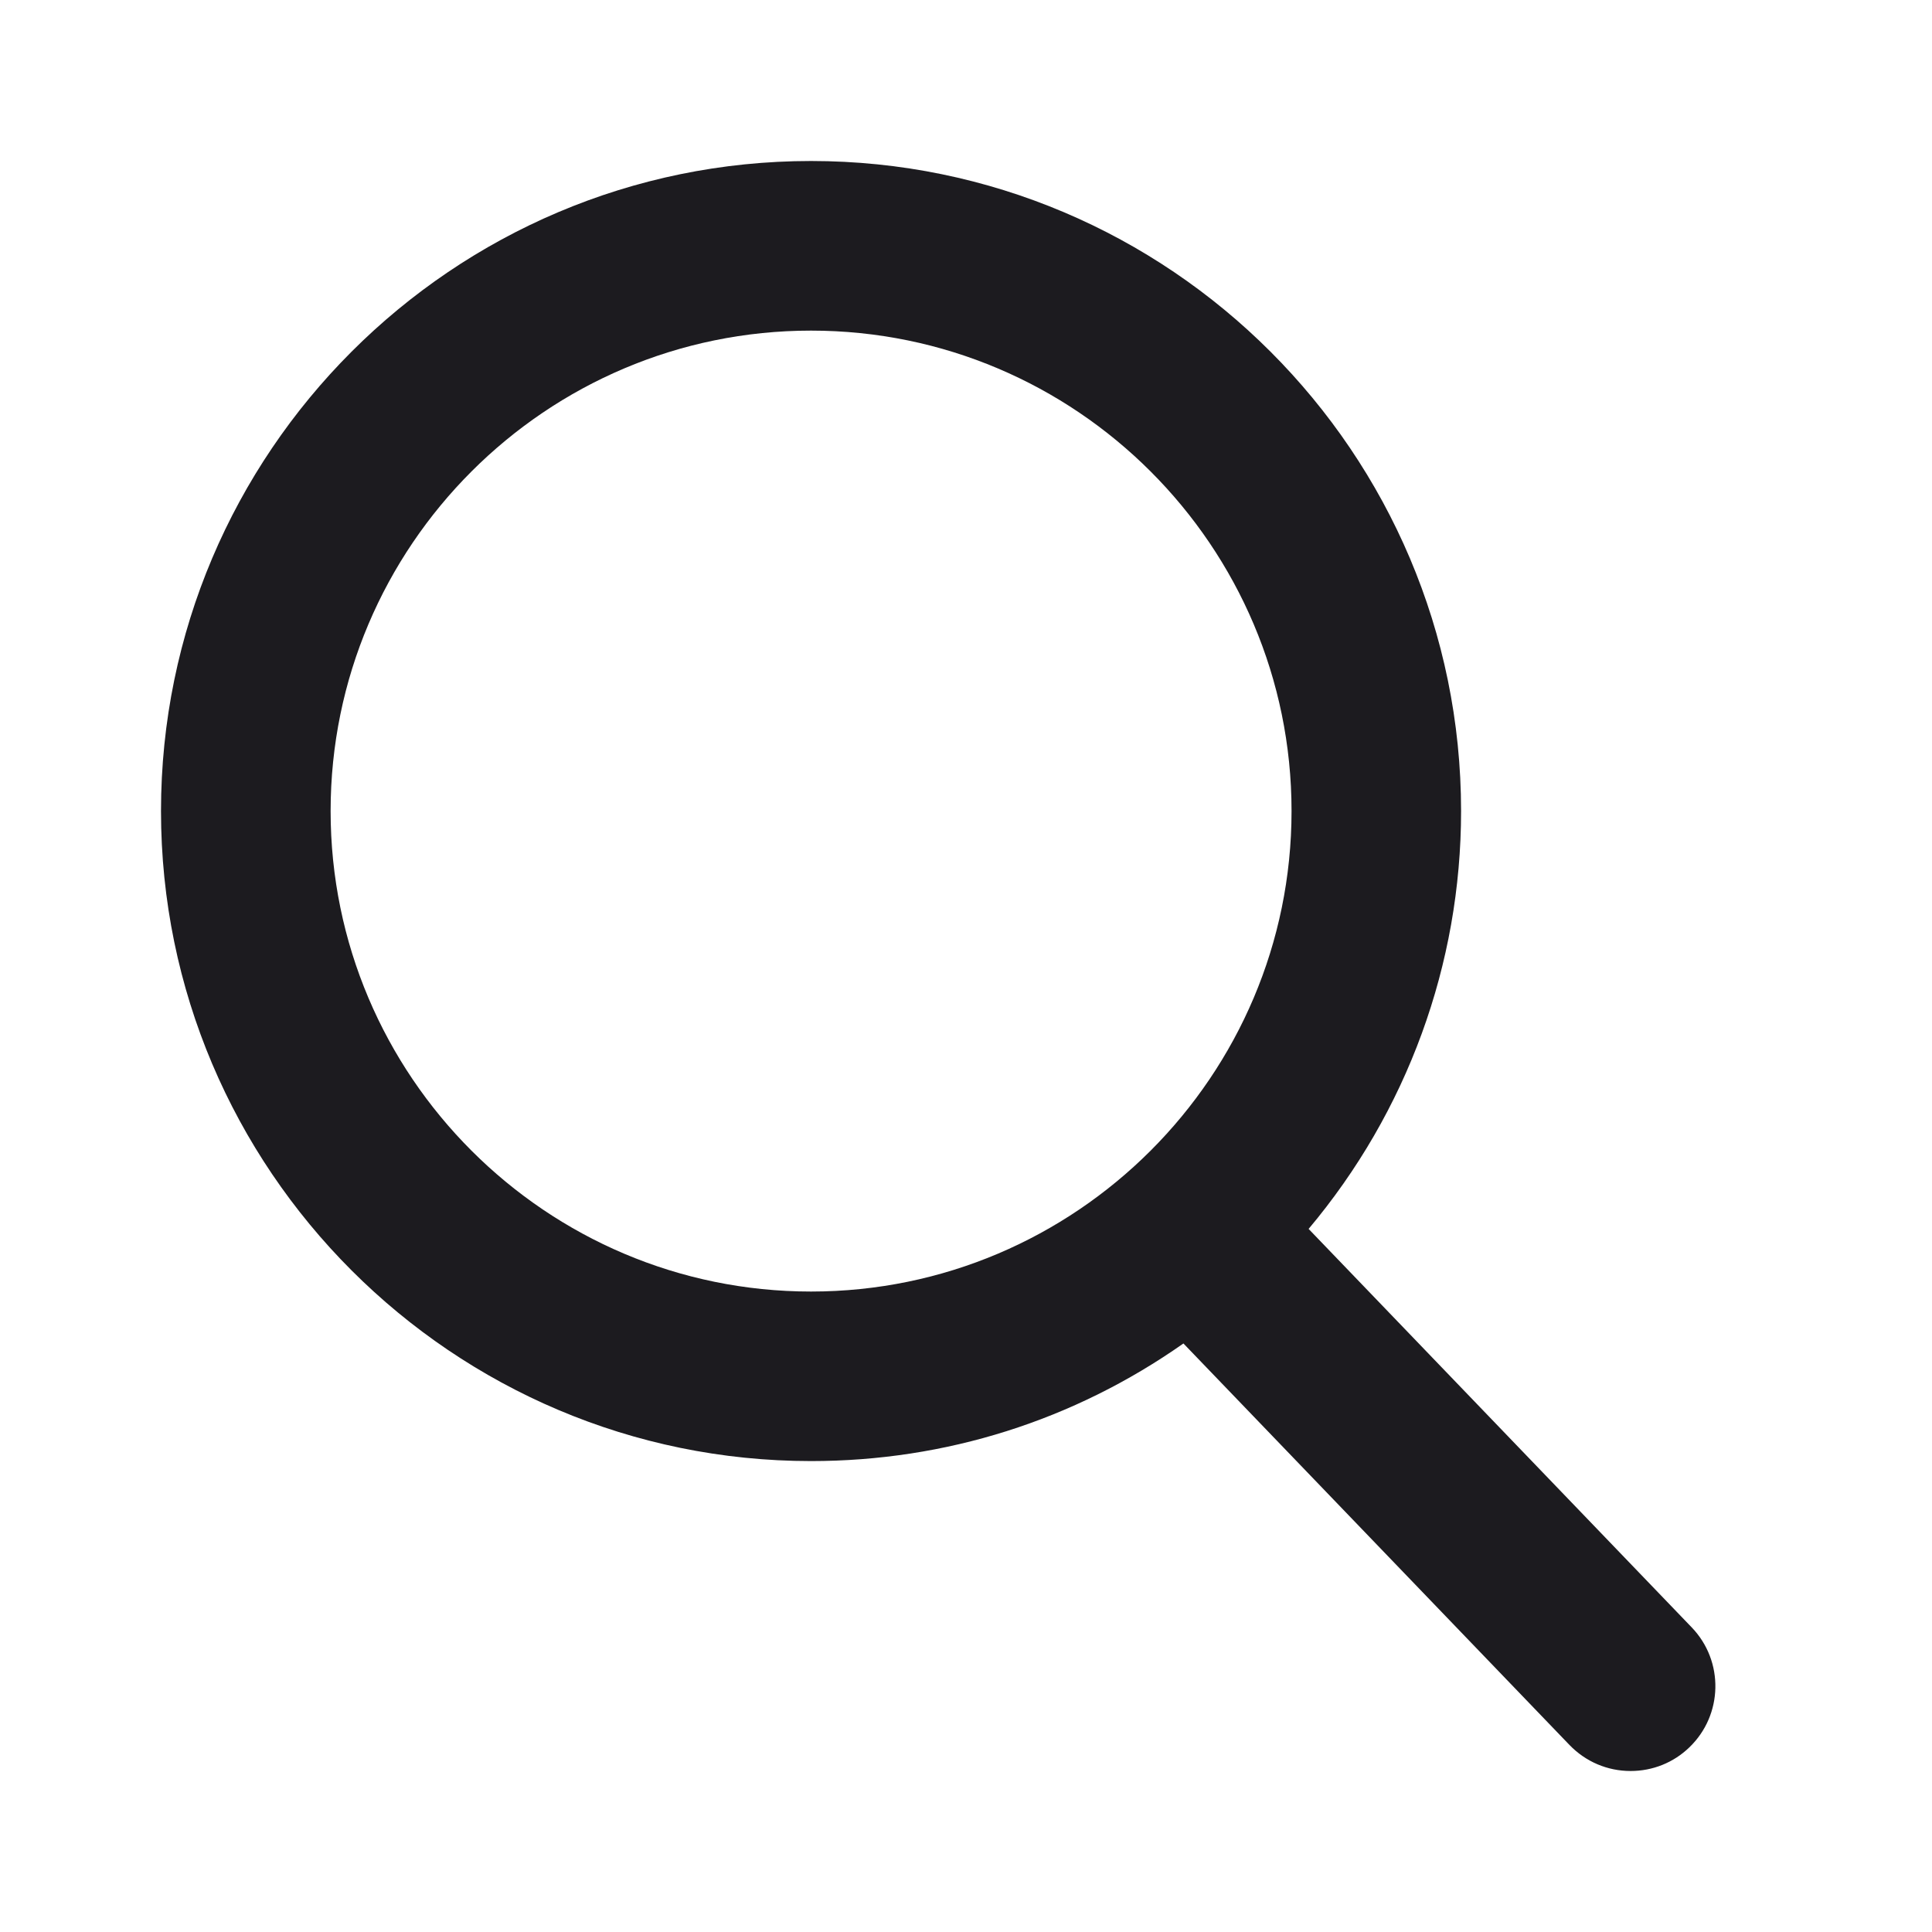 <svg width="24" height="24" viewBox="0 0 24 24" fill="none" xmlns="http://www.w3.org/2000/svg">
<path d="M21.016 20.217L16.256 15.266C17.479 13.811 18.15 11.981 18.15 10.075C18.15 5.623 14.527 2 10.075 2C5.623 2 2 5.623 2 10.075C2 14.527 5.623 18.15 10.075 18.15C11.746 18.15 13.339 17.646 14.701 16.689L19.497 21.677C19.698 21.885 19.968 22 20.256 22C20.53 22 20.79 21.896 20.986 21.706C21.405 21.303 21.418 20.636 21.016 20.217ZM10.075 4.107C13.366 4.107 16.044 6.784 16.044 10.075C16.044 13.366 13.366 16.044 10.075 16.044C6.784 16.044 4.107 13.366 4.107 10.075C4.107 6.784 6.784 4.107 10.075 4.107Z" fill="#1C1B1F"/>
</svg>

